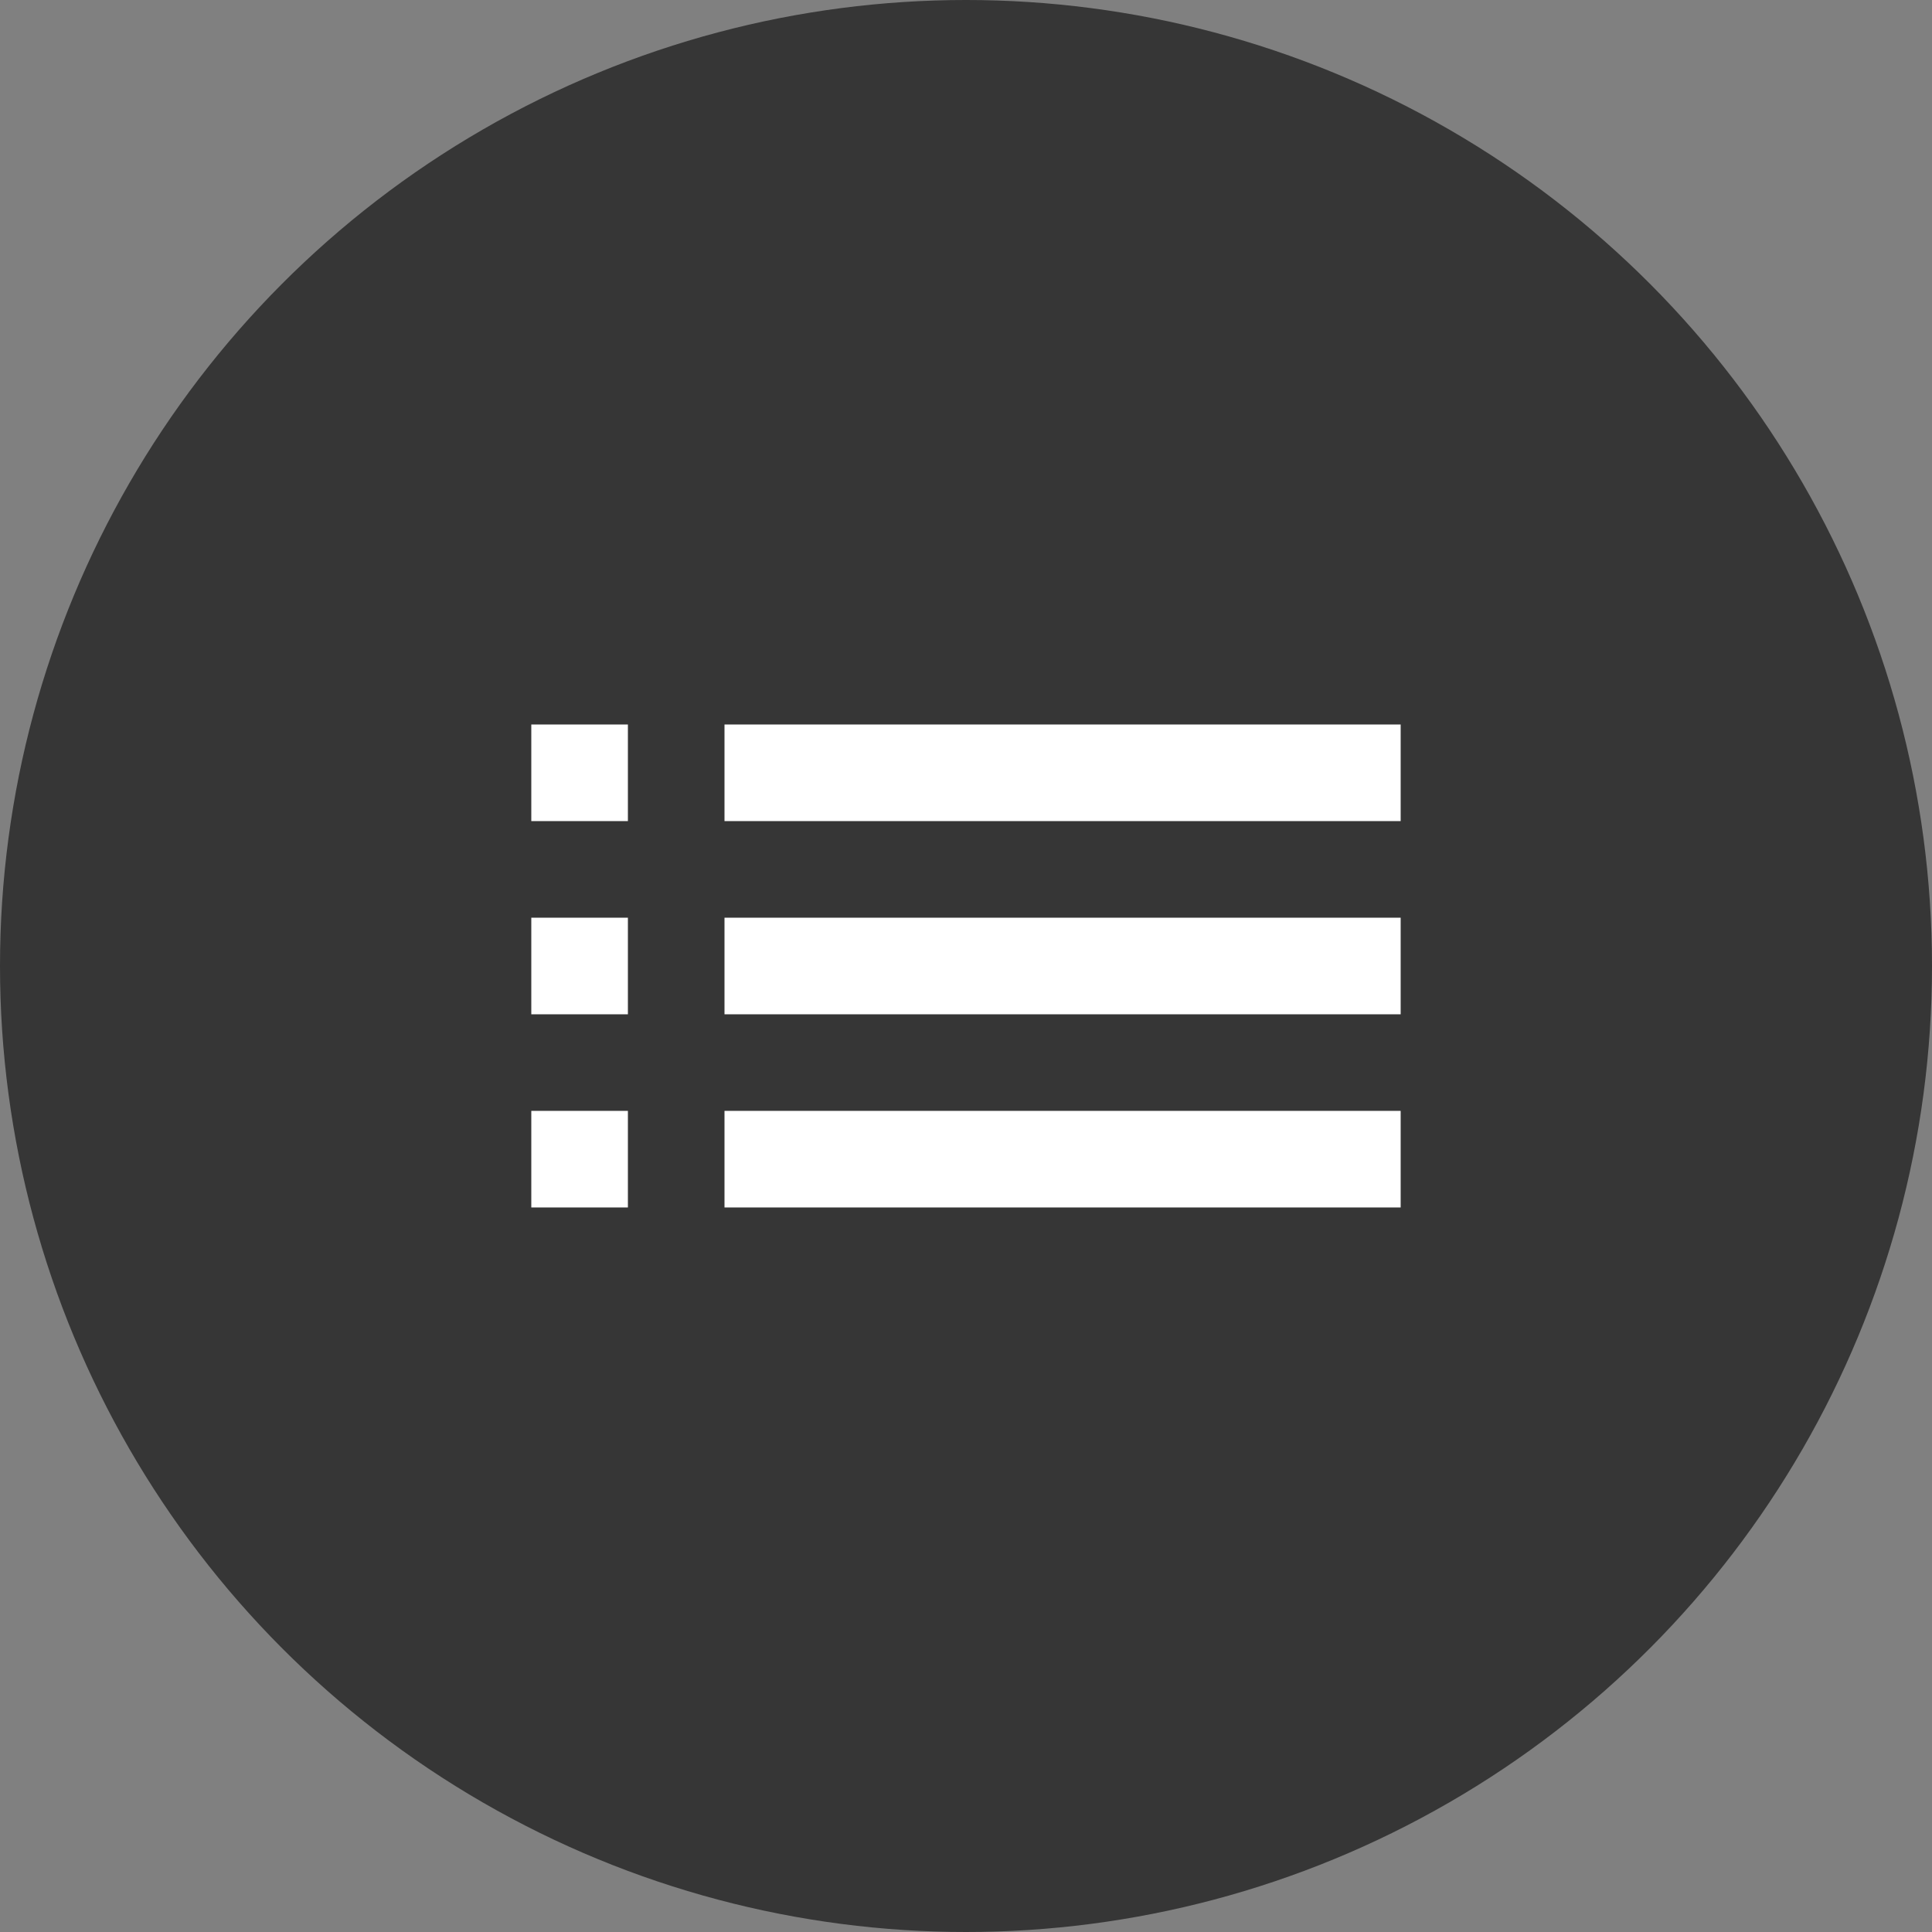 <svg width="60" height="60" viewBox="0 0 60 60" fill="none" xmlns="http://www.w3.org/2000/svg">
<rect x="0" y="0" width="60" height="60" fill="#808080" stroke="none"/>
<circle cx="30" cy="30" r="30" fill="#363636"/>
<g clip-path="url(#clip0_97_62)">
<path d="M43.499 34.499L22.5 34.499L22.5 37.499L43.499 37.499L43.499 34.499ZM43.499 28.5L22.5 28.5L22.5 31.5L43.499 31.5L43.499 28.5ZM43.499 22.5L22.5 22.5L22.5 25.5L43.499 25.5L43.499 22.5ZM19.5 22.5L16.5 22.5L16.5 25.5L19.5 25.5L19.5 22.5ZM19.5 37.499L19.5 34.499L16.5 34.499L16.5 37.499L19.5 37.499ZM19.5 28.5L16.5 28.5L16.5 31.5L19.5 31.5L19.5 28.5Z" fill="white"/>
</g>
<defs>
<clipPath id="clip0_97_62">
<rect width="36" height="36" fill="white" transform="translate(11.999 11.999)"/>
</clipPath>
</defs>
</svg>
